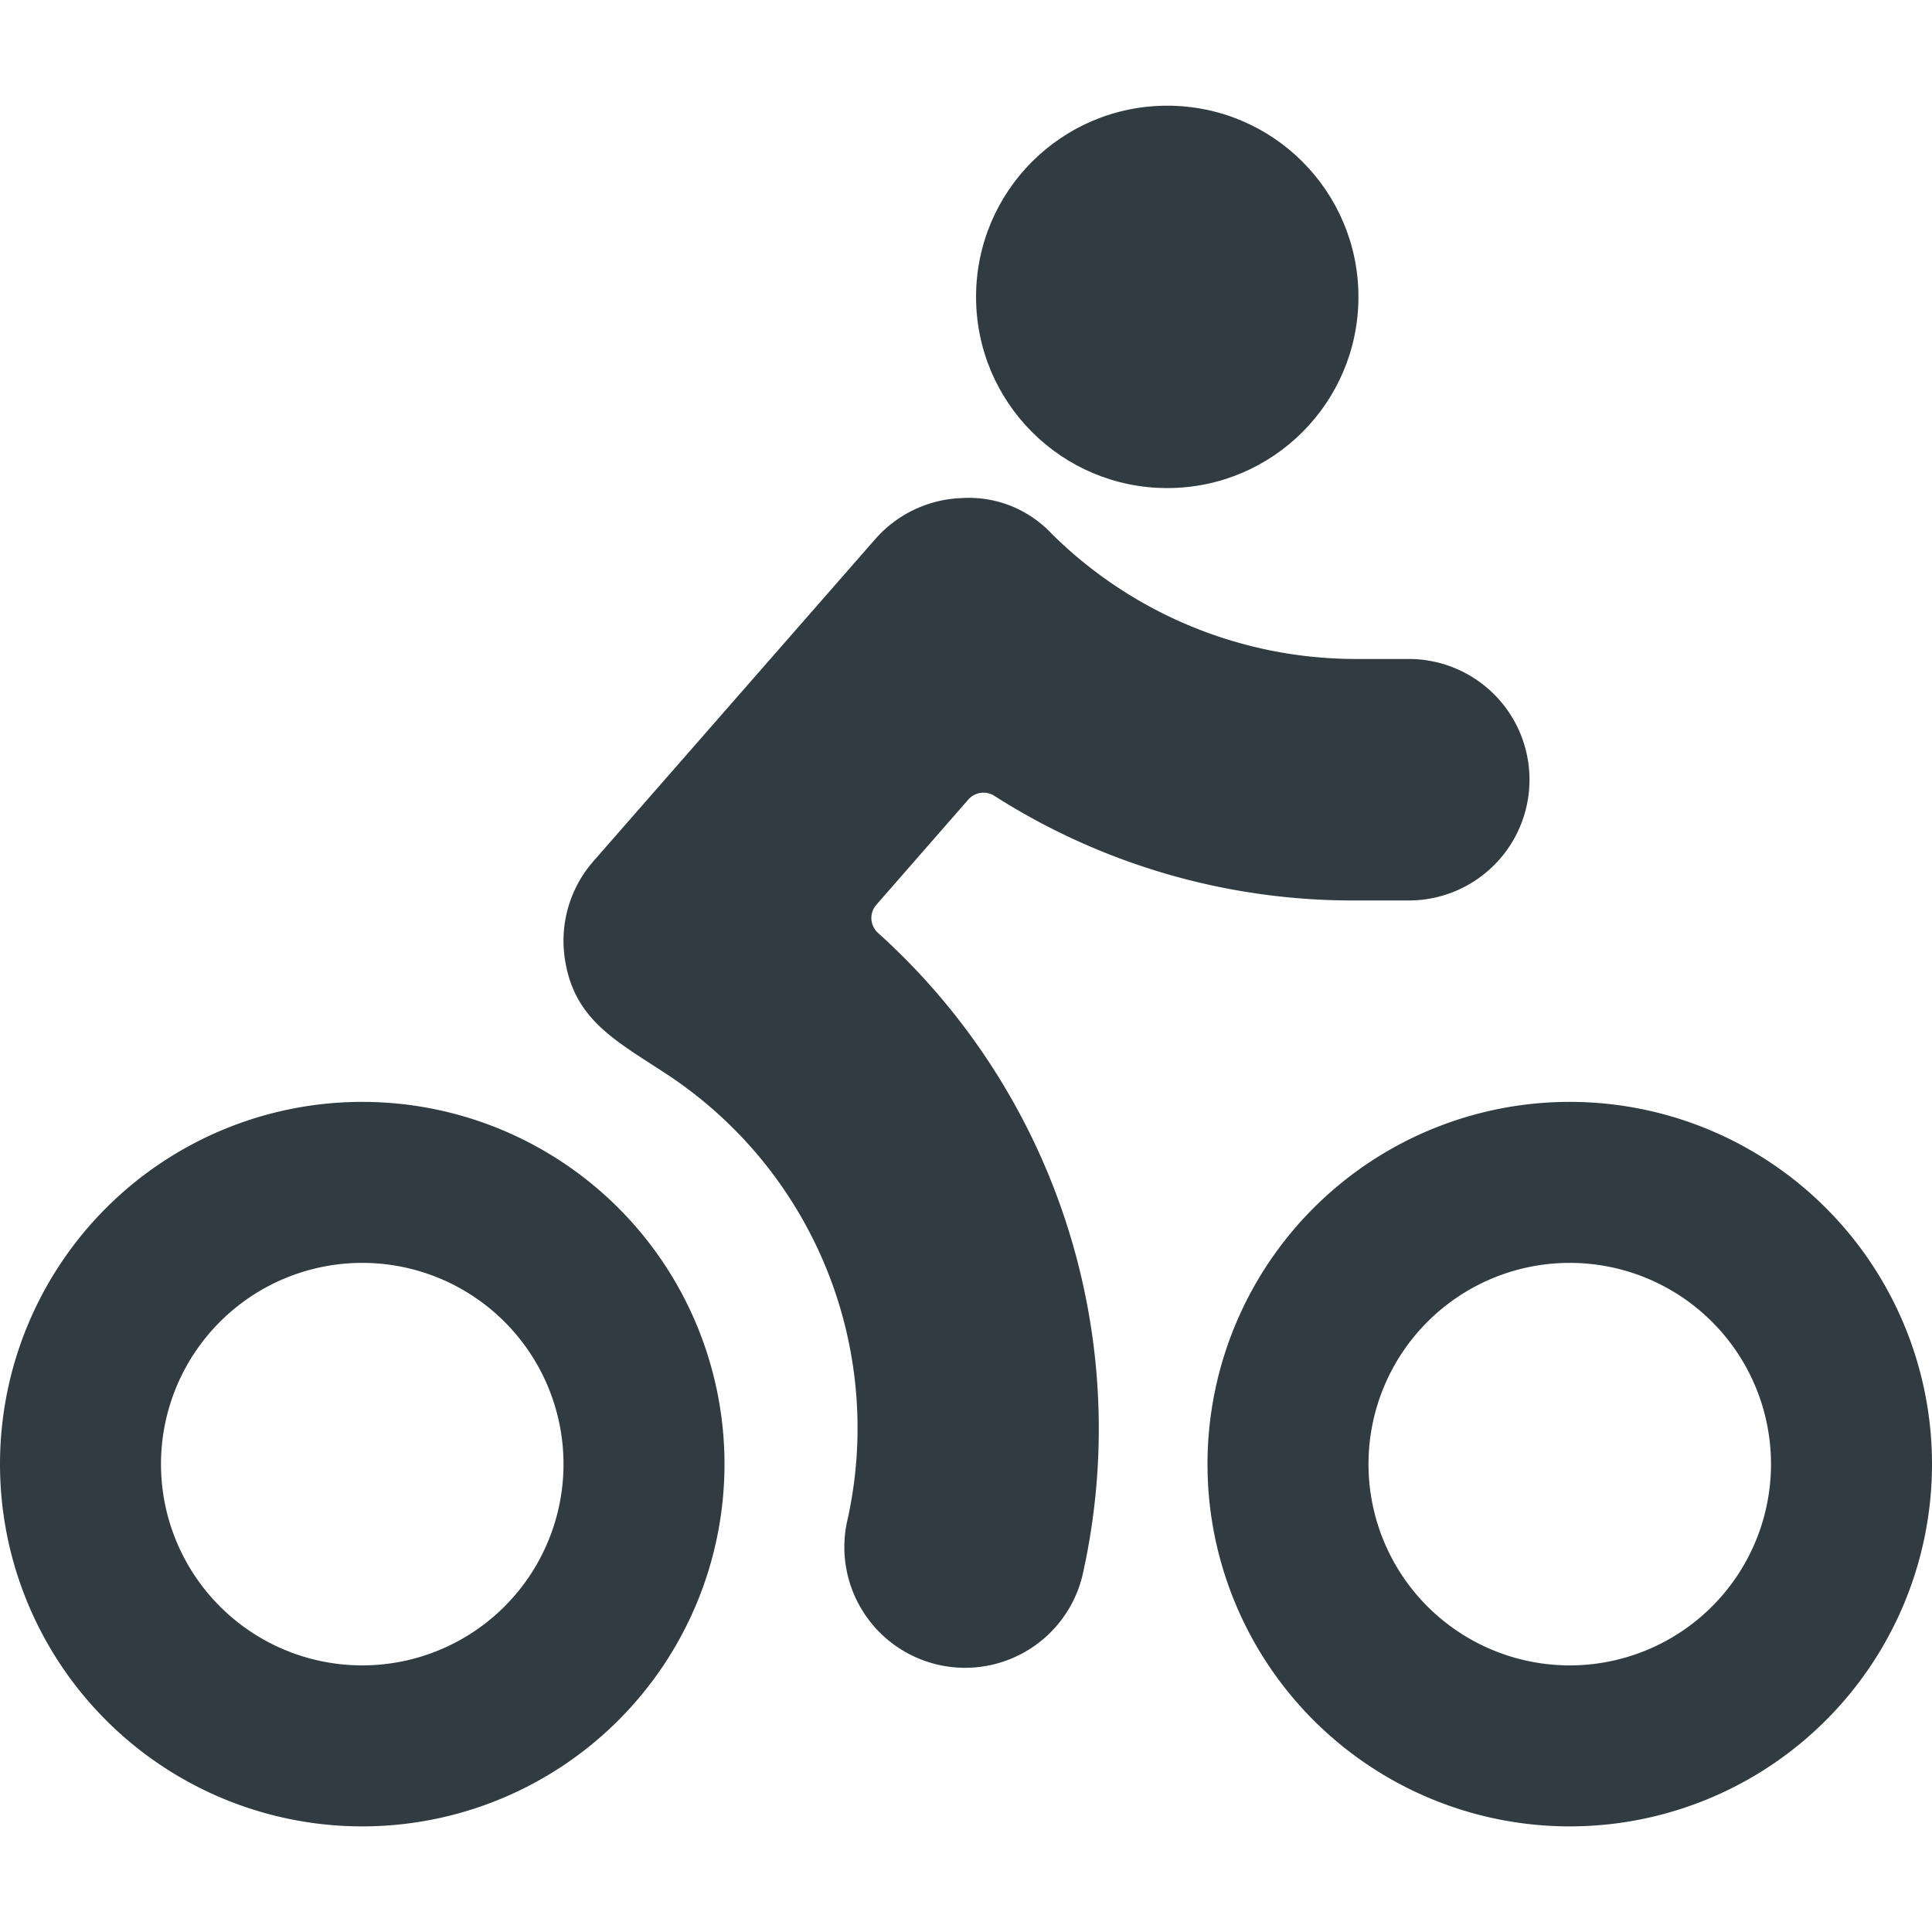<?xml version="1.0" encoding="UTF-8" standalone="yes"?>
<svg xmlns="http://www.w3.org/2000/svg" viewBox="0 0 24 24" class="undefined ns-fill-0" fill="#303C42" width="44" height="44">
  <title>biking-person</title>
  <circle cx="14.5" cy="3.688" r="2.375"/>
  <path d="M4.5 13.688a4.5 4.5 0 104.5 4.5A4.5 4.5 0 004.5 13.688zm0 7a2.5 2.5 0 112.5-2.5A2.5 2.5 0 014.5 20.688zM19.5 13.688a4.5 4.5 0 104.5 4.5A4.5 4.5 0 0019.5 13.688zm0 7a2.5 2.5 0 112.5-2.5A2.5 2.5 0 0119.5 20.688z"/>
  <path d="M10.908,11.59a.249.249,0,0,1-.021-.351l1.142-1.307a.251.251,0,0,1,.323-.046,8.271,8.271,0,0,0,4.476,1.3H17.5a1.5,1.5,0,0,0,0-3h-.672a5.368,5.368,0,0,1-3.768-1.56,1.409,1.409,0,0,0-1.11-.439,1.5,1.5,0,0,0-1.079.512l-3.5,4a1.5,1.5,0,0,0-.358,1.185c.107.8.664,1.056,1.319,1.493a5.261,5.261,0,0,1,2.2,5.484,1.5,1.5,0,1,0,2.928.65A8.287,8.287,0,0,0,10.908,11.59Z"/>
</svg>